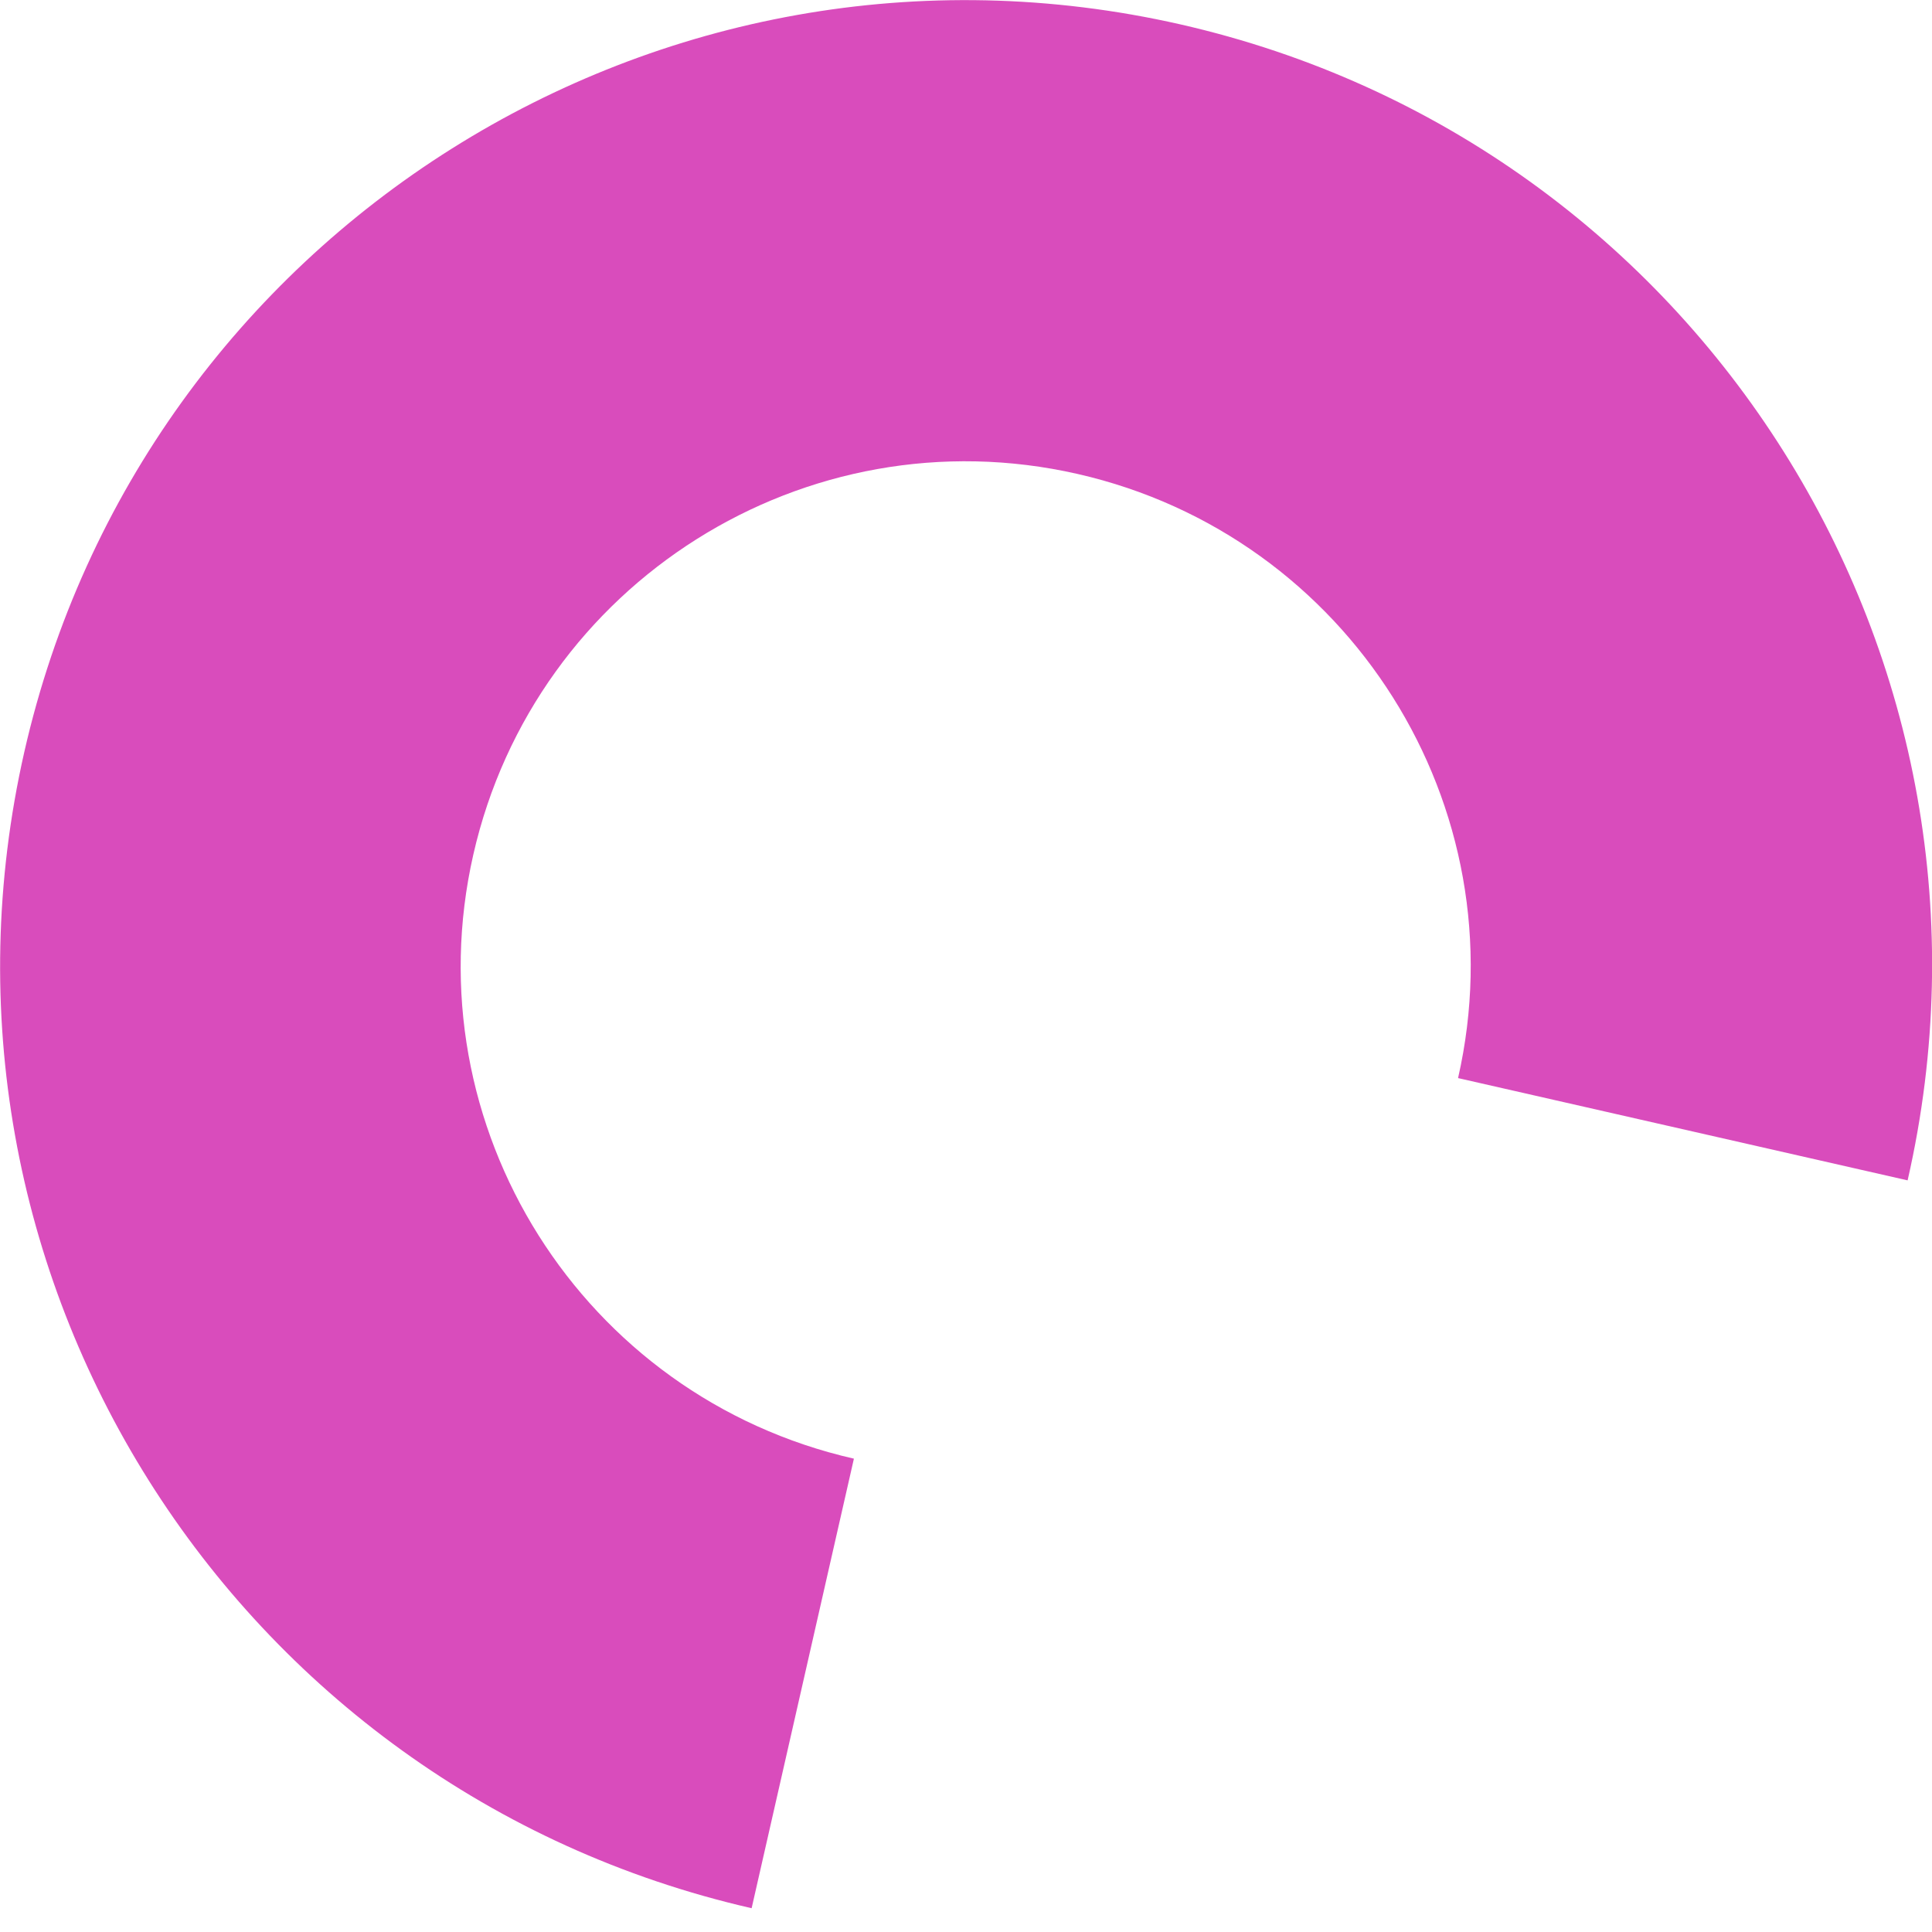 <!-- Generator: Adobe Illustrator 22.1.0, SVG Export Plug-In  -->
<svg version="1.1"
	 xmlns="http://www.w3.org/2000/svg" xmlns:xlink="http://www.w3.org/1999/xlink" xmlns:a="http://ns.adobe.com/AdobeSVGViewerExtensions/3.0/"
	 x="0px" y="0px" width="324.9px" height="324.9px" viewBox="0 0 324.9 324.9" style="enable-background:new 0 0 324.9 324.9;"
	 xml:space="preserve">
<style type="text/css">
	.st0{opacity:0.9;fill:#D539B5;}
	.st1{opacity:0;fill:#D539B5;}
</style>
<defs>
</defs>
<path class="st0" d="M198.5,4.1C111-15.8,24,39,4.1,126.4l0,0C-15.8,213.9,39,300.9,126.4,320.9l17.2-75.6
	c-45.7-10.4-74.4-55.9-64-101.6l0,0c10.4-45.7,55.9-74.4,101.6-64c45.7,10.4,74.4,55.9,64,101.6l75.6,17.2
	C340.8,111,286,24,198.5,4.1z"/>
<path class="st1" d="M249,299.9c75.9-47.8,98.7-148.1,51-224l0,0C252.2,0,151.9-22.8,76,25l41.3,65.6c39.7-25,92.1-13,117.1,26.6
	l0,0c25,39.7,13,92.1-26.6,117.1c-39.7,25-92.1,13-117.1-26.6L25,249C72.8,324.9,173,347.7,249,299.9z"/>
</svg>
